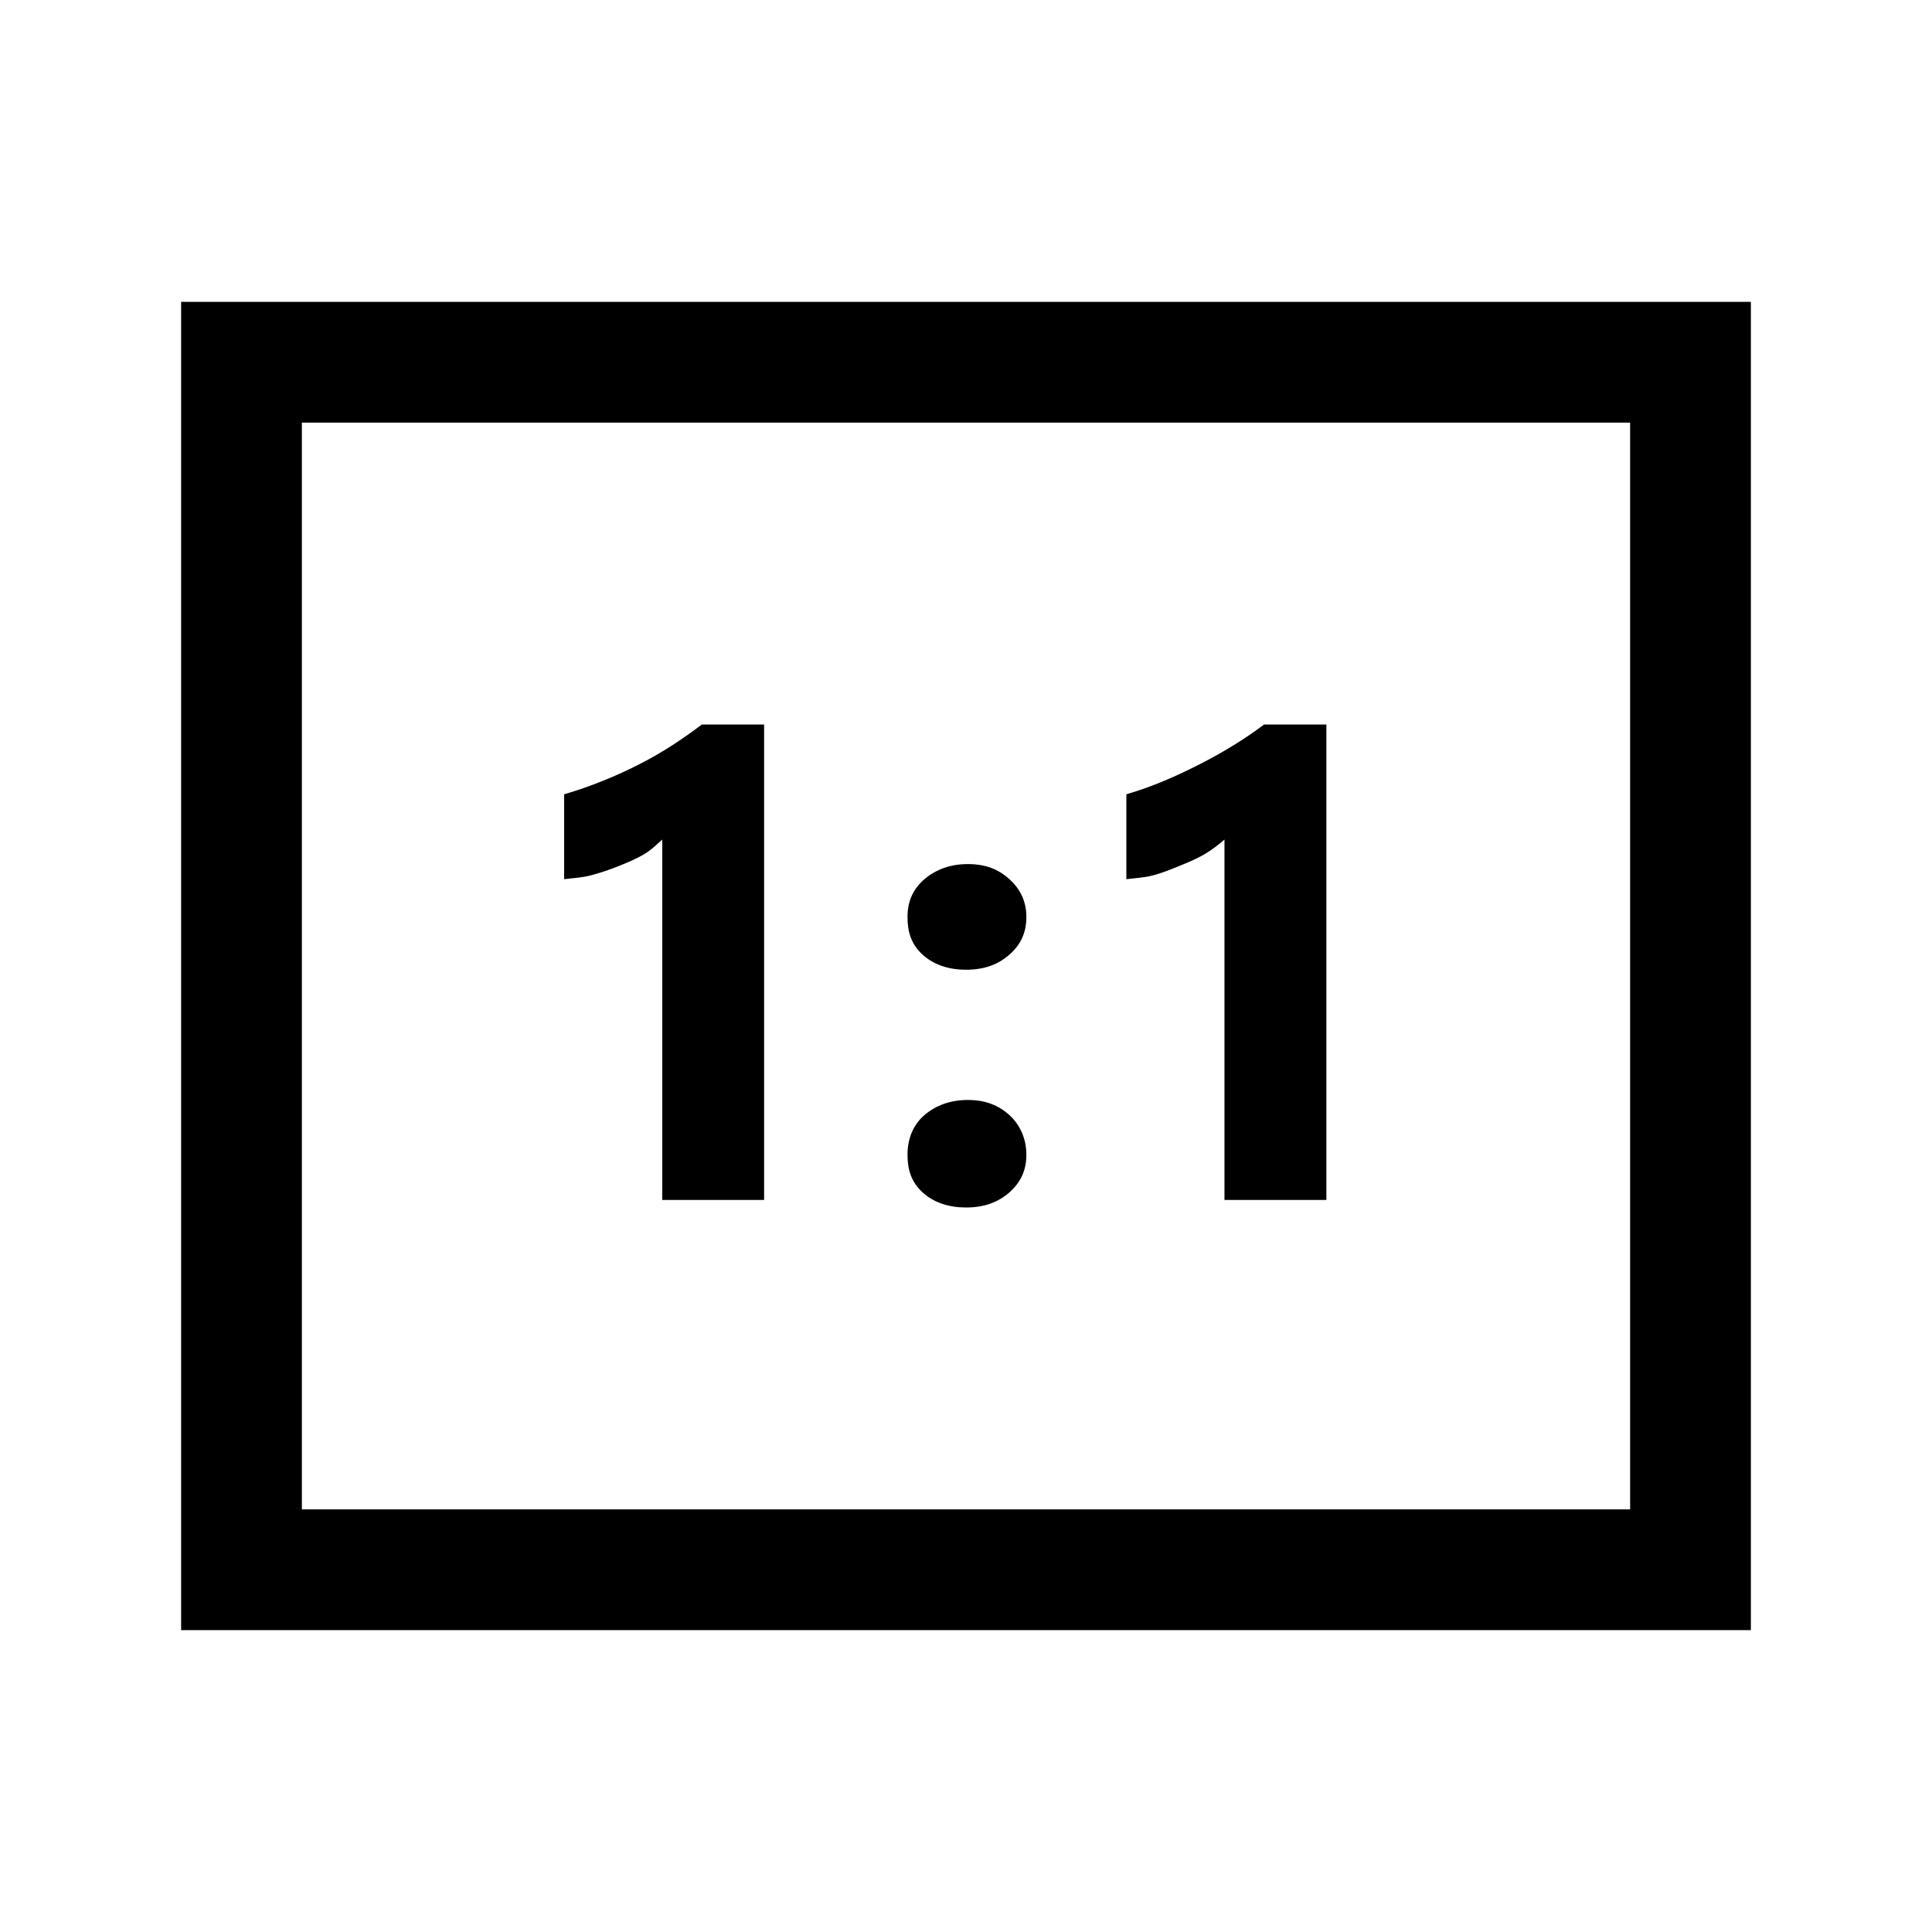 <?xml version="1.0" encoding="UTF-8"?>
<svg xmlns="http://www.w3.org/2000/svg" xmlns:xlink="http://www.w3.org/1999/xlink" viewBox="0 0 32 32" version="1.1">
<g>
<path d="M 3 5 L 3 27 L 29 27 L 29 5 Z M 5 7 L 27 7 L 27 25 L 5 25 Z M 11.625 12 C 11.309 12.238 10.984 12.457 10.594 12.656 C 10.203 12.855 9.785 13.027 9.344 13.156 L 9.344 14.562 C 9.492 14.543 9.629 14.539 9.781 14.5 C 9.934 14.461 10.105 14.402 10.25 14.344 C 10.395 14.285 10.527 14.23 10.656 14.156 C 10.785 14.082 10.875 13.988 10.969 13.906 L 10.969 19.875 L 12.656 19.875 L 12.656 12 Z M 20.938 12 C 20.621 12.238 20.266 12.457 19.875 12.656 C 19.484 12.855 19.098 13.027 18.656 13.156 L 18.656 14.562 C 18.805 14.543 18.941 14.539 19.094 14.5 C 19.246 14.461 19.387 14.402 19.531 14.344 C 19.676 14.285 19.809 14.23 19.938 14.156 C 20.066 14.082 20.188 13.988 20.281 13.906 L 20.281 19.875 L 21.969 19.875 L 21.969 12 Z M 16.031 14.312 C 15.746 14.312 15.504 14.398 15.312 14.562 C 15.121 14.727 15.031 14.93 15.031 15.188 C 15.031 15.438 15.094 15.641 15.281 15.812 C 15.469 15.984 15.723 16.062 16 16.062 C 16.301 16.062 16.531 15.977 16.719 15.812 C 16.906 15.648 17 15.449 17 15.188 C 17 14.934 16.902 14.727 16.719 14.562 C 16.535 14.395 16.32 14.312 16.031 14.312 Z M 16.031 18.219 C 15.746 18.219 15.504 18.305 15.312 18.469 C 15.121 18.633 15.031 18.867 15.031 19.125 C 15.031 19.375 15.094 19.578 15.281 19.75 C 15.469 19.922 15.723 20 16 20 C 16.301 20 16.531 19.914 16.719 19.75 C 16.906 19.582 17 19.387 17 19.125 C 17 18.871 16.902 18.637 16.719 18.469 C 16.535 18.305 16.32 18.219 16.031 18.219 Z "></path>
</g>
</svg>
